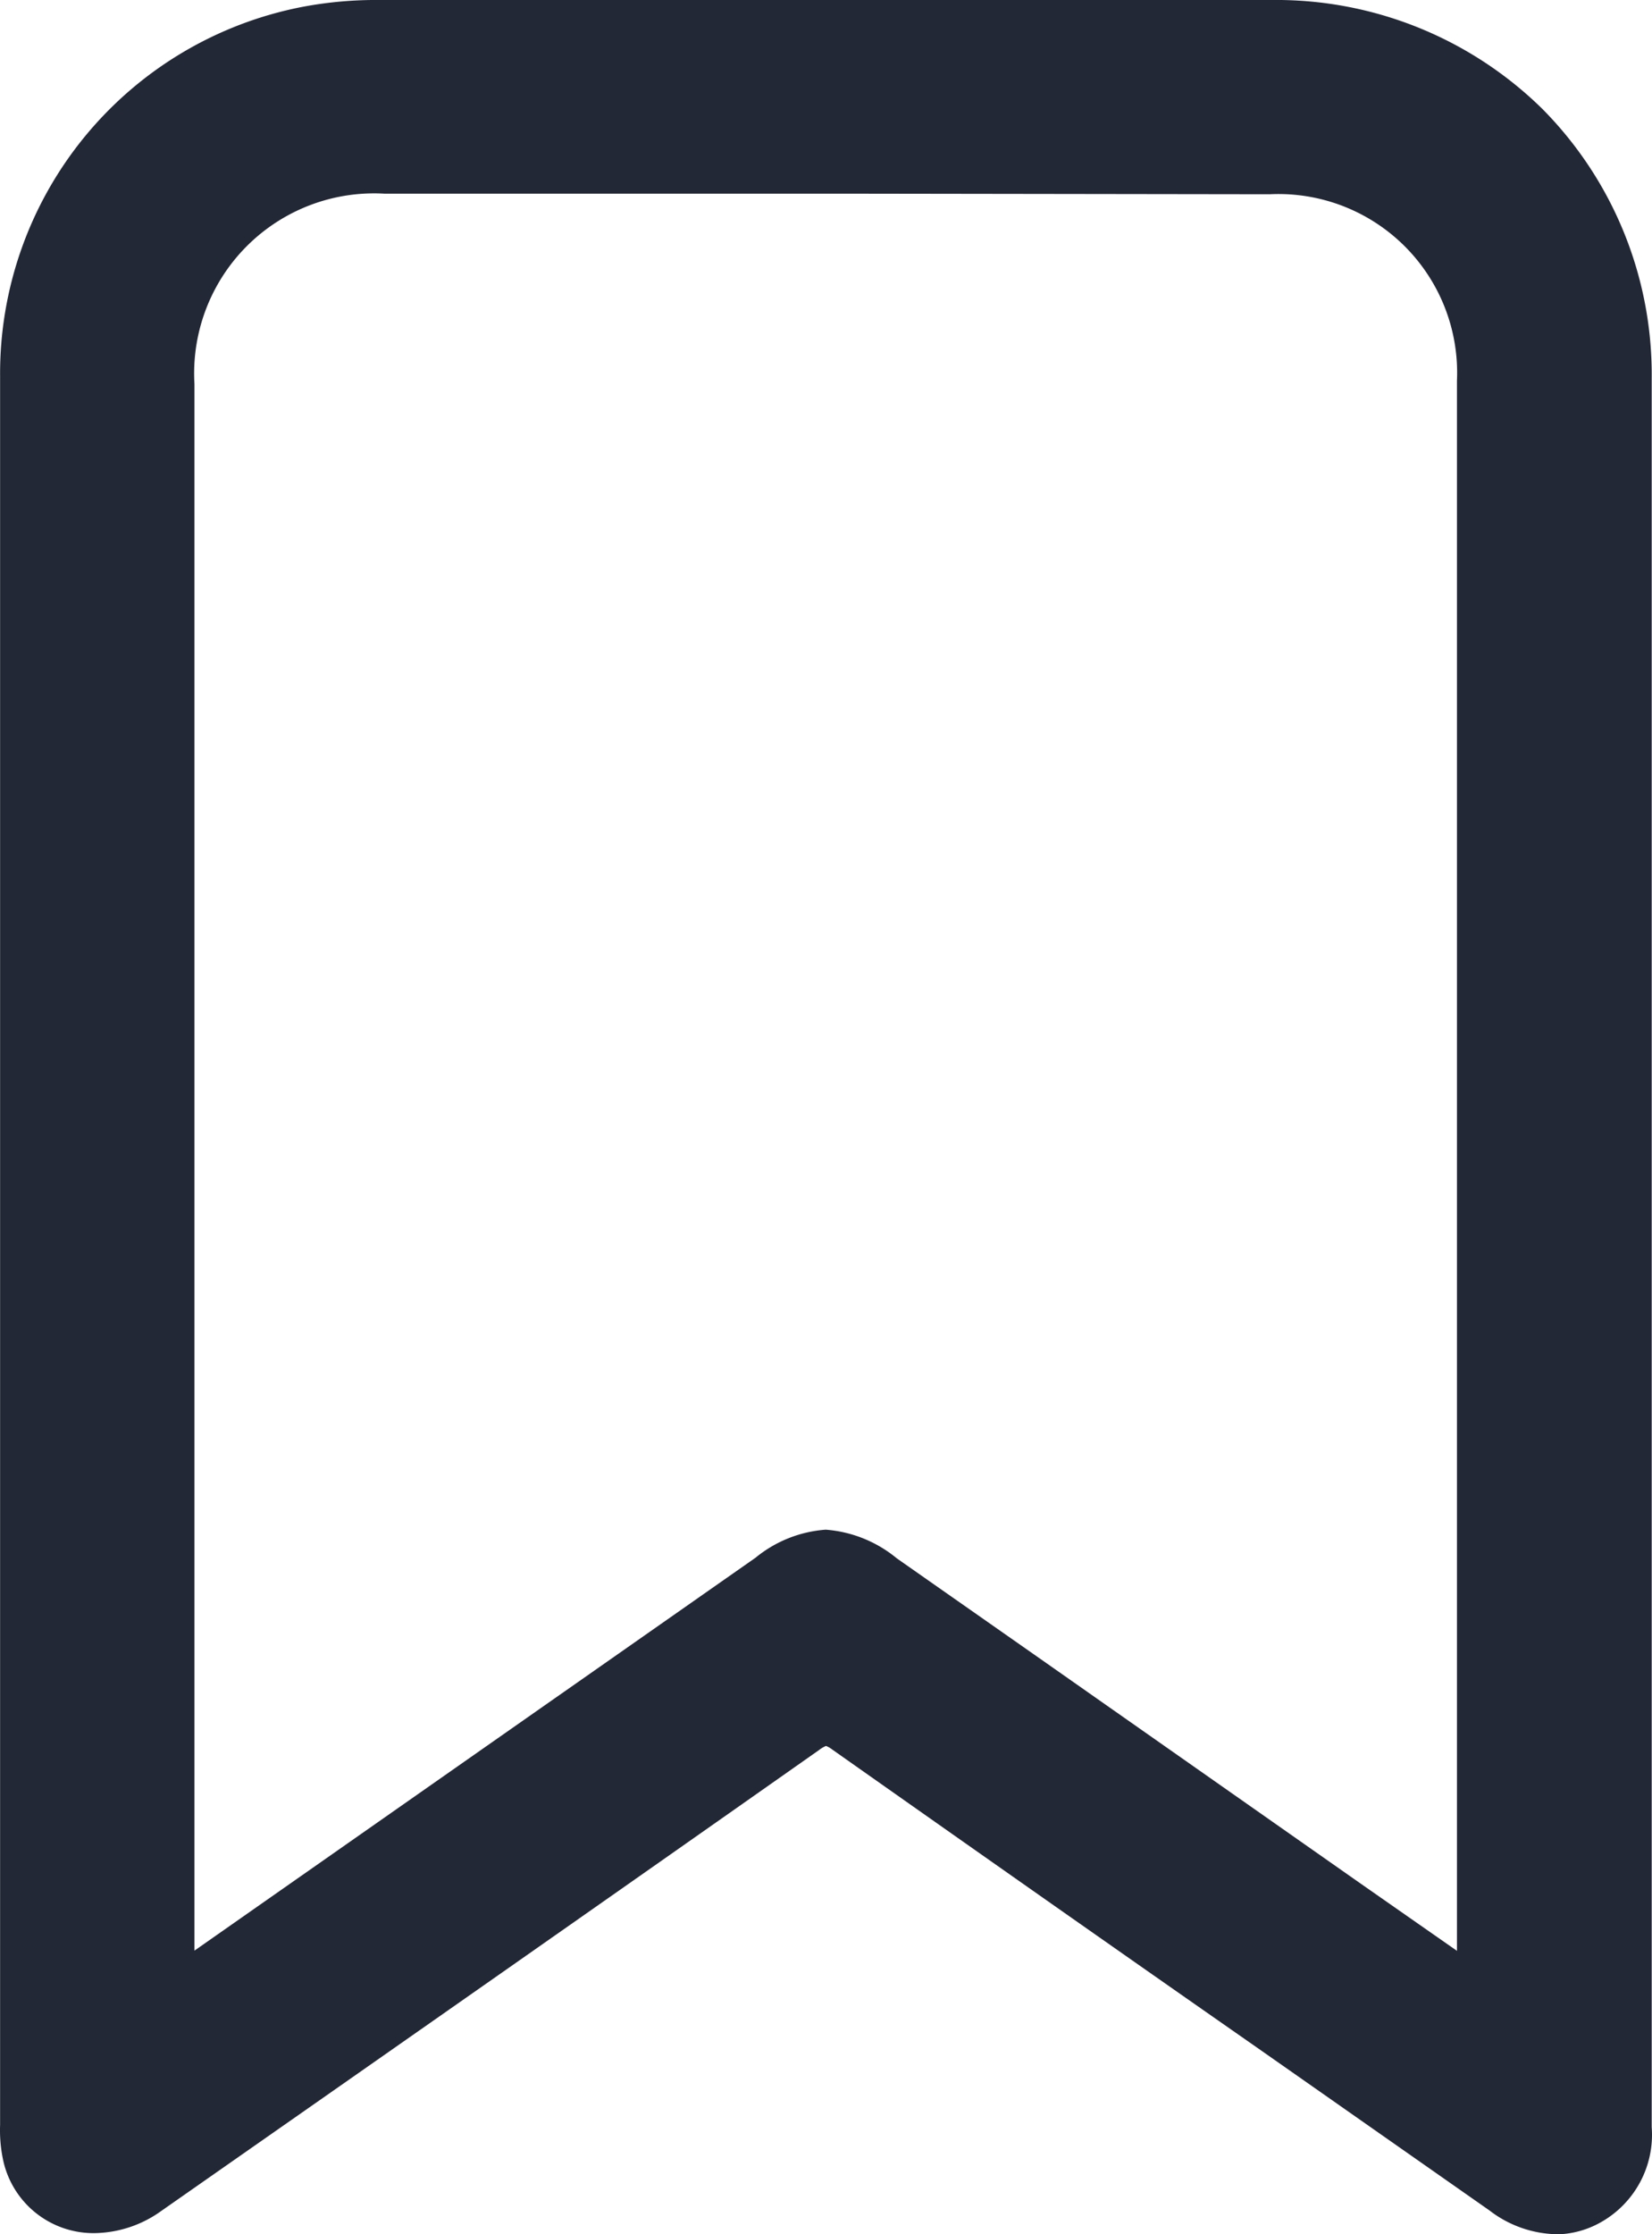 <svg xmlns="http://www.w3.org/2000/svg" width="16.974" height="22.944" viewBox="0 0 16.974 22.944">
  <g id="ic_newsfeed_saved" transform="translate(0.247 0.244)">
    <path id="Path_161" data-name="Path 161" d="M0,12.525V3.617A3.58,3.58,0,0,1,2.912.071,3.838,3.838,0,0,1,3.655,0q4.583,0,9.166,0a3.584,3.584,0,0,1,3.648,3.64q0,8.978,0,17.955a.784.784,0,0,1-.4.762.771.771,0,0,1-.872-.1L8.442,17.522a.3.3,0,0,0-.421,0Q4.651,19.9,1.268,22.258a.755.755,0,0,1-1.243-.384A1.406,1.406,0,0,1,0,21.55q0-4.512,0-9.024Zm14.969,7.74V3.665A2.088,2.088,0,0,0,12.8,1.5H3.7A2.1,2.1,0,0,0,1.5,3.7V20.261c.116-.077.2-.131.28-.187l5.878-4.115a.813.813,0,0,1,1.165,0L13.591,19.3l1.383.965Z" fill="#232837"/>
    <path id="Path_162" data-name="Path 162" d="M15.731,22.7a1.167,1.167,0,0,1-.673-.243l-2.379-1.666c-1.435-1-2.919-2.043-4.376-3.069a.255.255,0,0,0-.063-.036.3.3,0,0,0-.07.041c-2.183,1.535-4.352,3.052-6.758,4.733a1.2,1.2,0,0,1-.688.229.949.949,0,0,1-.941-.76,1.463,1.463,0,0,1-.029-.351V3.617A3.834,3.834,0,0,1,2.863-.174a4.058,4.058,0,0,1,.791-.07h9.17A3.9,3.9,0,0,1,15.6.874a3.875,3.875,0,0,1,1.124,2.769V21.6a1.031,1.031,0,0,1-.529.981.954.954,0,0,1-.464.121ZM8.239,17.189a.614.614,0,0,1,.351.127c1.457,1.026,2.94,2.064,4.375,3.068l2.379,1.666a.7.7,0,0,0,.386.153.455.455,0,0,0,.222-.062.539.539,0,0,0,.27-.542V3.644a3.323,3.323,0,0,0-3.4-3.391H3.653a3.569,3.569,0,0,0-.694.061,3.339,3.339,0,0,0-2.706,3.3c0,2.1,0,4.227,0,6.288v11.68a1.061,1.061,0,0,0,.015.233.453.453,0,0,0,.455.376.709.709,0,0,0,.4-.139c2.4-1.681,4.574-3.2,6.756-4.732A.619.619,0,0,1,8.239,17.189Zm6.984,3.556-.843-.587-.933-.652L10.08,17.149l-1.4-.98a.857.857,0,0,0-.443-.2.838.838,0,0,0-.435.2L1.924,20.278l-.175.118-.109.072-.389.259V3.7a2.347,2.347,0,0,1,2.455-2.45h9.1a2.338,2.338,0,0,1,2.42,2.414V15.351Zm-6.646-19H3.705A1.849,1.849,0,0,0,1.751,3.7q0,5.433,0,10.865v5.223l5.765-4.035a1.282,1.282,0,0,1,.721-.288,1.3,1.3,0,0,1,.73.294l1.4.98L13.734,19.1l.933.651.056.039V3.665A1.835,1.835,0,0,0,12.8,1.751Z" fill="#232837"/>
  </g>
</svg>
